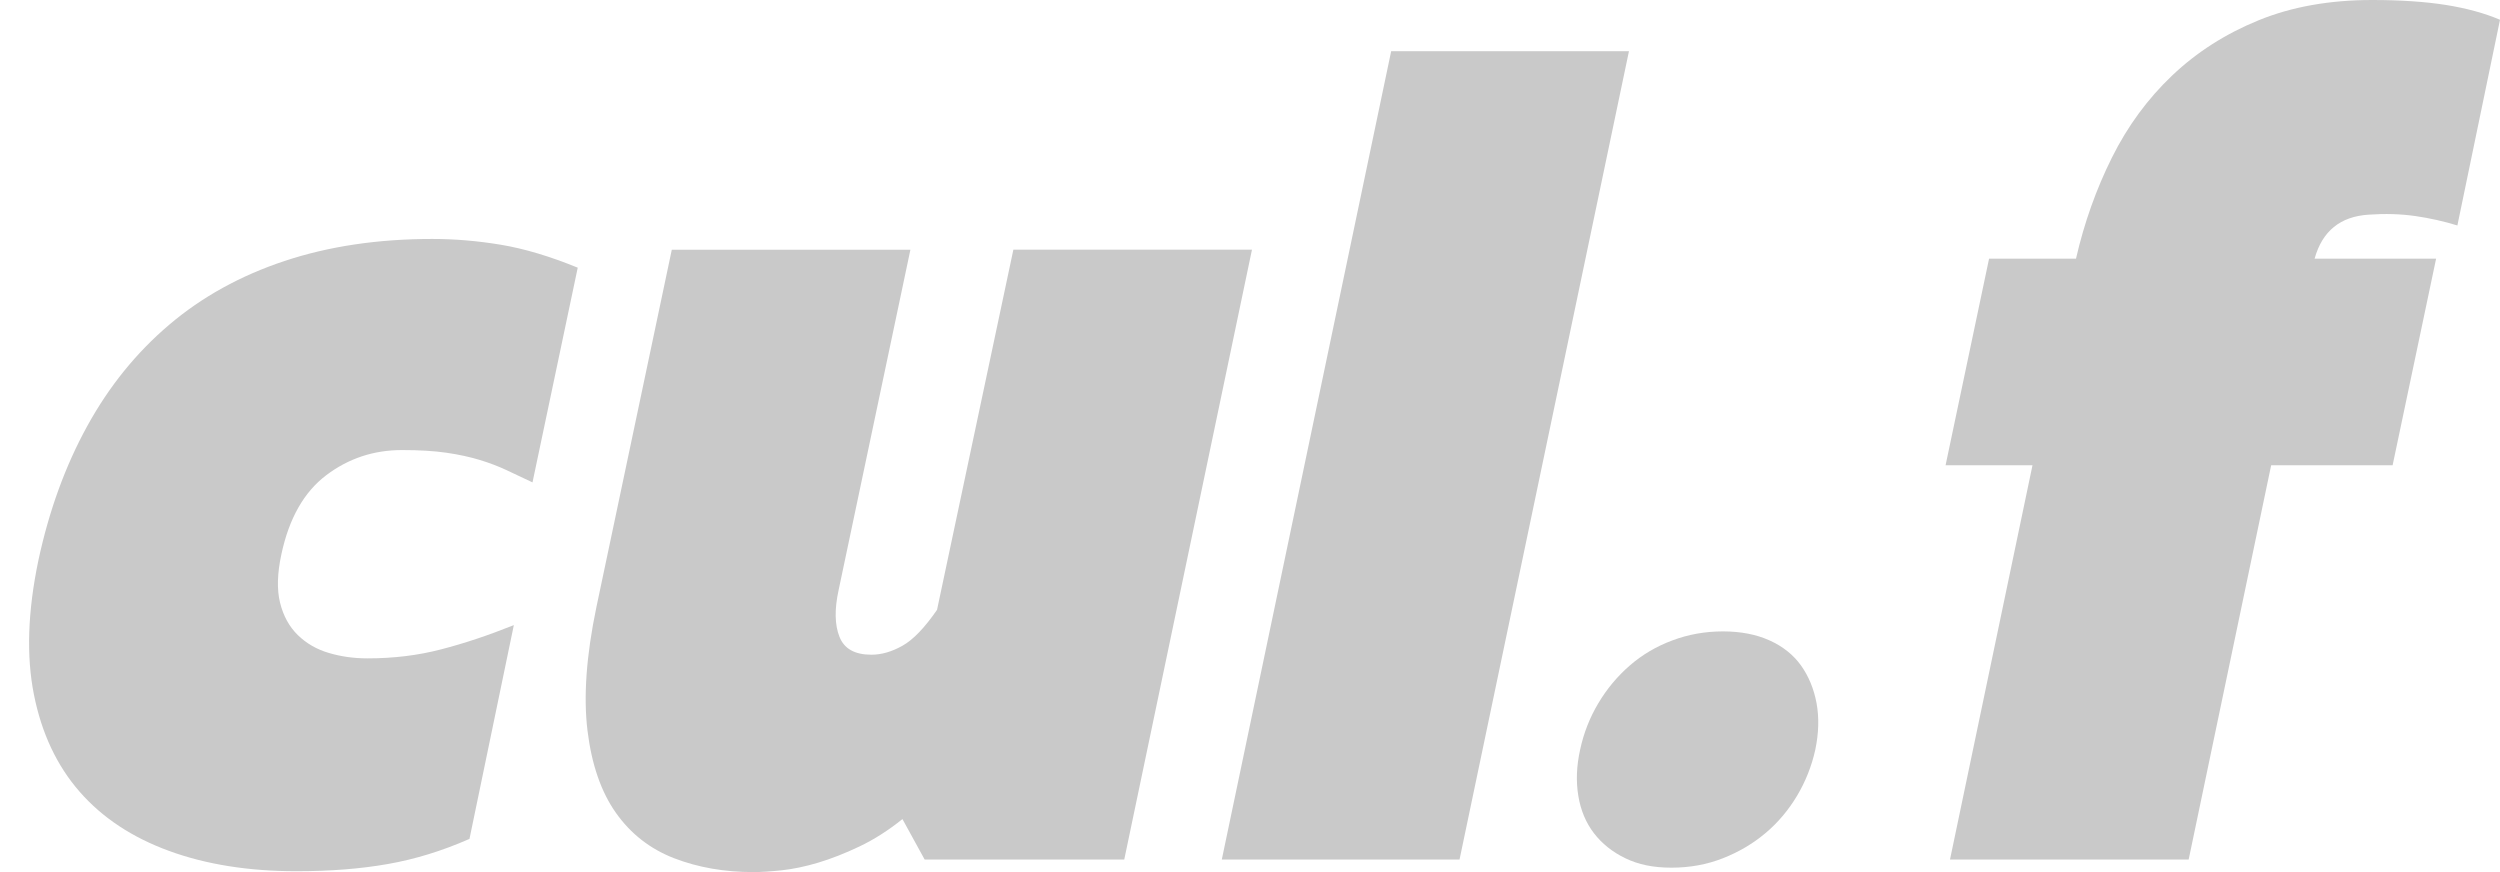 <svg width="43" height="15" viewBox="0 0 43 15" fill="none" xmlns="http://www.w3.org/2000/svg">
<path d="M8.075 14.429C7.607 14.635 7.139 14.779 6.672 14.861C6.204 14.944 5.68 14.985 5.101 14.985C4.277 14.985 3.547 14.869 2.911 14.637C2.275 14.405 1.761 14.066 1.369 13.617C0.978 13.169 0.716 12.613 0.584 11.949C0.451 11.285 0.477 10.515 0.66 9.64C0.843 8.785 1.123 8.015 1.499 7.331C1.875 6.646 2.346 6.064 2.911 5.585C3.475 5.106 4.136 4.741 4.894 4.489C5.652 4.237 6.499 4.11 7.434 4.11C7.82 4.11 8.215 4.143 8.617 4.21C9.019 4.277 9.459 4.409 9.937 4.604L9.159 8.297C9.006 8.225 8.859 8.155 8.716 8.088C8.574 8.021 8.419 7.962 8.251 7.911C8.083 7.86 7.893 7.818 7.679 7.787C7.465 7.756 7.211 7.741 6.915 7.741C6.427 7.741 5.993 7.885 5.611 8.174C5.23 8.462 4.972 8.915 4.84 9.533C4.769 9.862 4.761 10.14 4.817 10.367C4.873 10.593 4.975 10.779 5.122 10.923C5.27 11.067 5.448 11.17 5.657 11.231C5.865 11.293 6.086 11.324 6.321 11.324C6.768 11.324 7.191 11.273 7.587 11.169C7.984 11.067 8.401 10.927 8.838 10.752L8.075 14.429Z" fill="#C9C9C9"/>
<path d="M15.521 14.089C15.277 14.285 15.03 14.442 14.781 14.56C14.532 14.679 14.295 14.771 14.072 14.838C13.848 14.905 13.639 14.948 13.447 14.969C13.254 14.989 13.09 15 12.958 15C12.46 15 12.005 14.92 11.593 14.761C11.181 14.601 10.848 14.341 10.593 13.98C10.339 13.62 10.176 13.149 10.105 12.567C10.034 11.985 10.084 11.277 10.258 10.443L11.555 4.295H15.659L14.424 10.15C14.352 10.48 14.357 10.748 14.439 10.953C14.52 11.159 14.703 11.261 14.988 11.261C15.161 11.261 15.339 11.21 15.522 11.107C15.706 11.004 15.904 10.798 16.117 10.489L17.43 4.294H21.534L19.337 14.784H15.904L15.522 14.088L15.521 14.089Z" fill="#C9C9C9"/>
<path d="M28.018 0.881L25.104 14.784H21.015L23.928 0.881H28.017H28.018Z" fill="#C9C9C9"/>
<path d="M29.635 10.86C29.94 10.86 30.207 10.912 30.436 11.015C30.665 11.118 30.845 11.262 30.978 11.447C31.11 11.633 31.199 11.849 31.245 12.096C31.29 12.344 31.283 12.611 31.222 12.9C31.16 13.178 31.056 13.441 30.909 13.688C30.761 13.935 30.581 14.149 30.367 14.329C30.153 14.509 29.909 14.654 29.634 14.762C29.359 14.87 29.065 14.924 28.749 14.924C28.434 14.924 28.179 14.87 27.956 14.762C27.732 14.654 27.552 14.509 27.414 14.329C27.277 14.149 27.187 13.935 27.147 13.688C27.106 13.44 27.116 13.178 27.177 12.9C27.238 12.612 27.343 12.344 27.491 12.096C27.638 11.849 27.818 11.633 28.032 11.447C28.246 11.261 28.49 11.117 28.765 11.015C29.039 10.912 29.329 10.86 29.635 10.86Z" fill="#C9C9C9"/>
<path d="M39.064 8.002L37.645 14.784H33.54L34.959 8.002H33.464L34.212 4.449H35.707C35.849 3.831 36.055 3.252 36.325 2.711C36.594 2.17 36.94 1.699 37.362 1.298C37.784 0.897 38.28 0.58 38.85 0.348C39.419 0.116 40.071 0 40.803 0C41.291 0 41.713 0.029 42.069 0.085C42.425 0.142 42.735 0.227 43 0.34L42.267 3.878C42.033 3.806 41.792 3.752 41.543 3.716C41.293 3.68 41.026 3.672 40.742 3.692C40.253 3.723 39.943 3.975 39.811 4.449H41.901L41.153 8.002H39.062H39.064Z" fill="#C9C9C9"/>
</svg>
